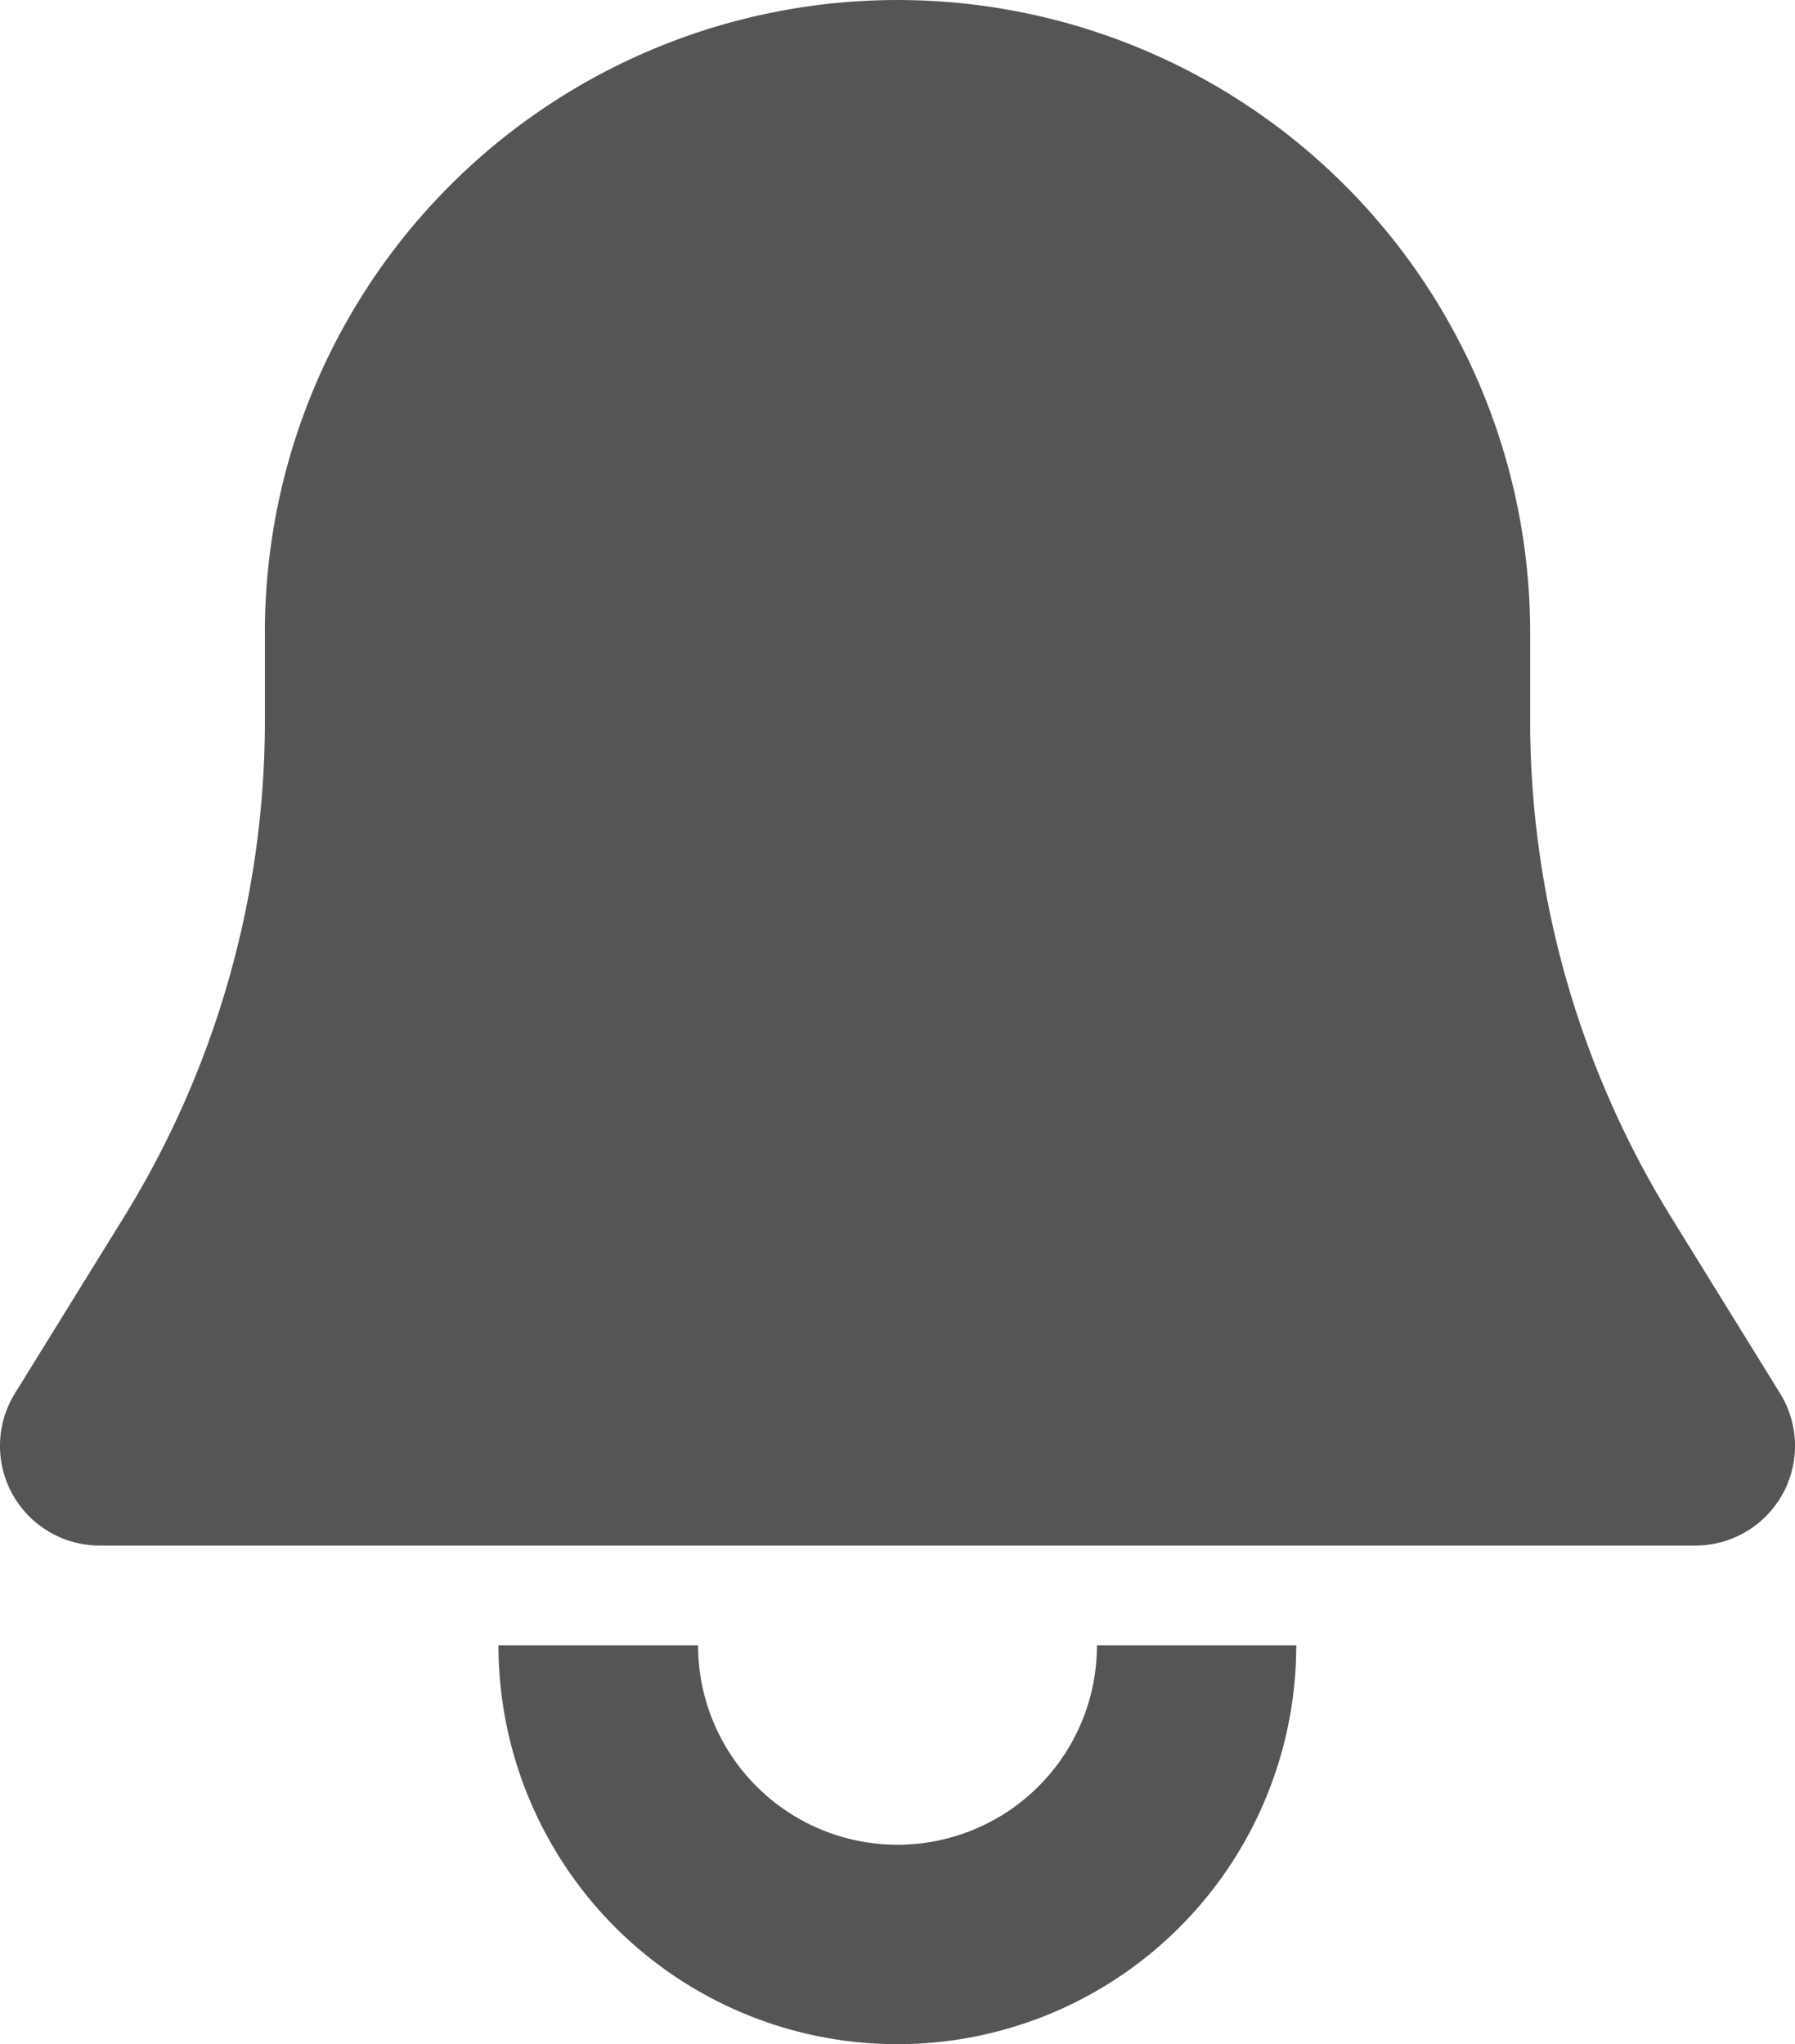 <?xml version="1.0" encoding="UTF-8"?>
<svg xmlns="http://www.w3.org/2000/svg" width="51.34" height="58.47" viewBox="0 0 51.34 58.47">
  <g id="提示" transform="translate(-128 -85.333)">
    <path id="路径_936" d="M178.244,143.242a15.241,15.241,0,1,1,30.483,0v2.51a29.9,29.9,0,0,0,4.467,15.724L216.3,166.5H170.667l3.109-5.028a29.9,29.9,0,0,0,4.468-15.723v-2.513Z" transform="translate(-39.815 -39.815)" fill="#555"></path>
    <path id="路径_937" d="M153.67,91.038a12.389,12.389,0,0,0-12.39,12.391v2.509a32.763,32.763,0,0,1-4.892,17.223l-.419.677h35.4l-.418-.677a32.754,32.754,0,0,1-4.893-17.222v-2.513a12.389,12.389,0,0,0-12.39-12.389Zm-18.094,12.39a18.094,18.094,0,1,1,36.189,0v2.51a27.043,27.043,0,0,0,4.04,14.224l3.109,5.028a2.852,2.852,0,0,1-2.426,4.352H130.852a2.852,2.852,0,0,1-2.426-4.352l3.109-5.028a27.047,27.047,0,0,0,4.042-14.223v-2.513Zm12.39,28.967a5.7,5.7,0,1,0,11.409,0h5.7a11.409,11.409,0,1,1-22.818,0h5.7Z" transform="translate(0 0)" fill="#555"></path>
  </g>
</svg>
